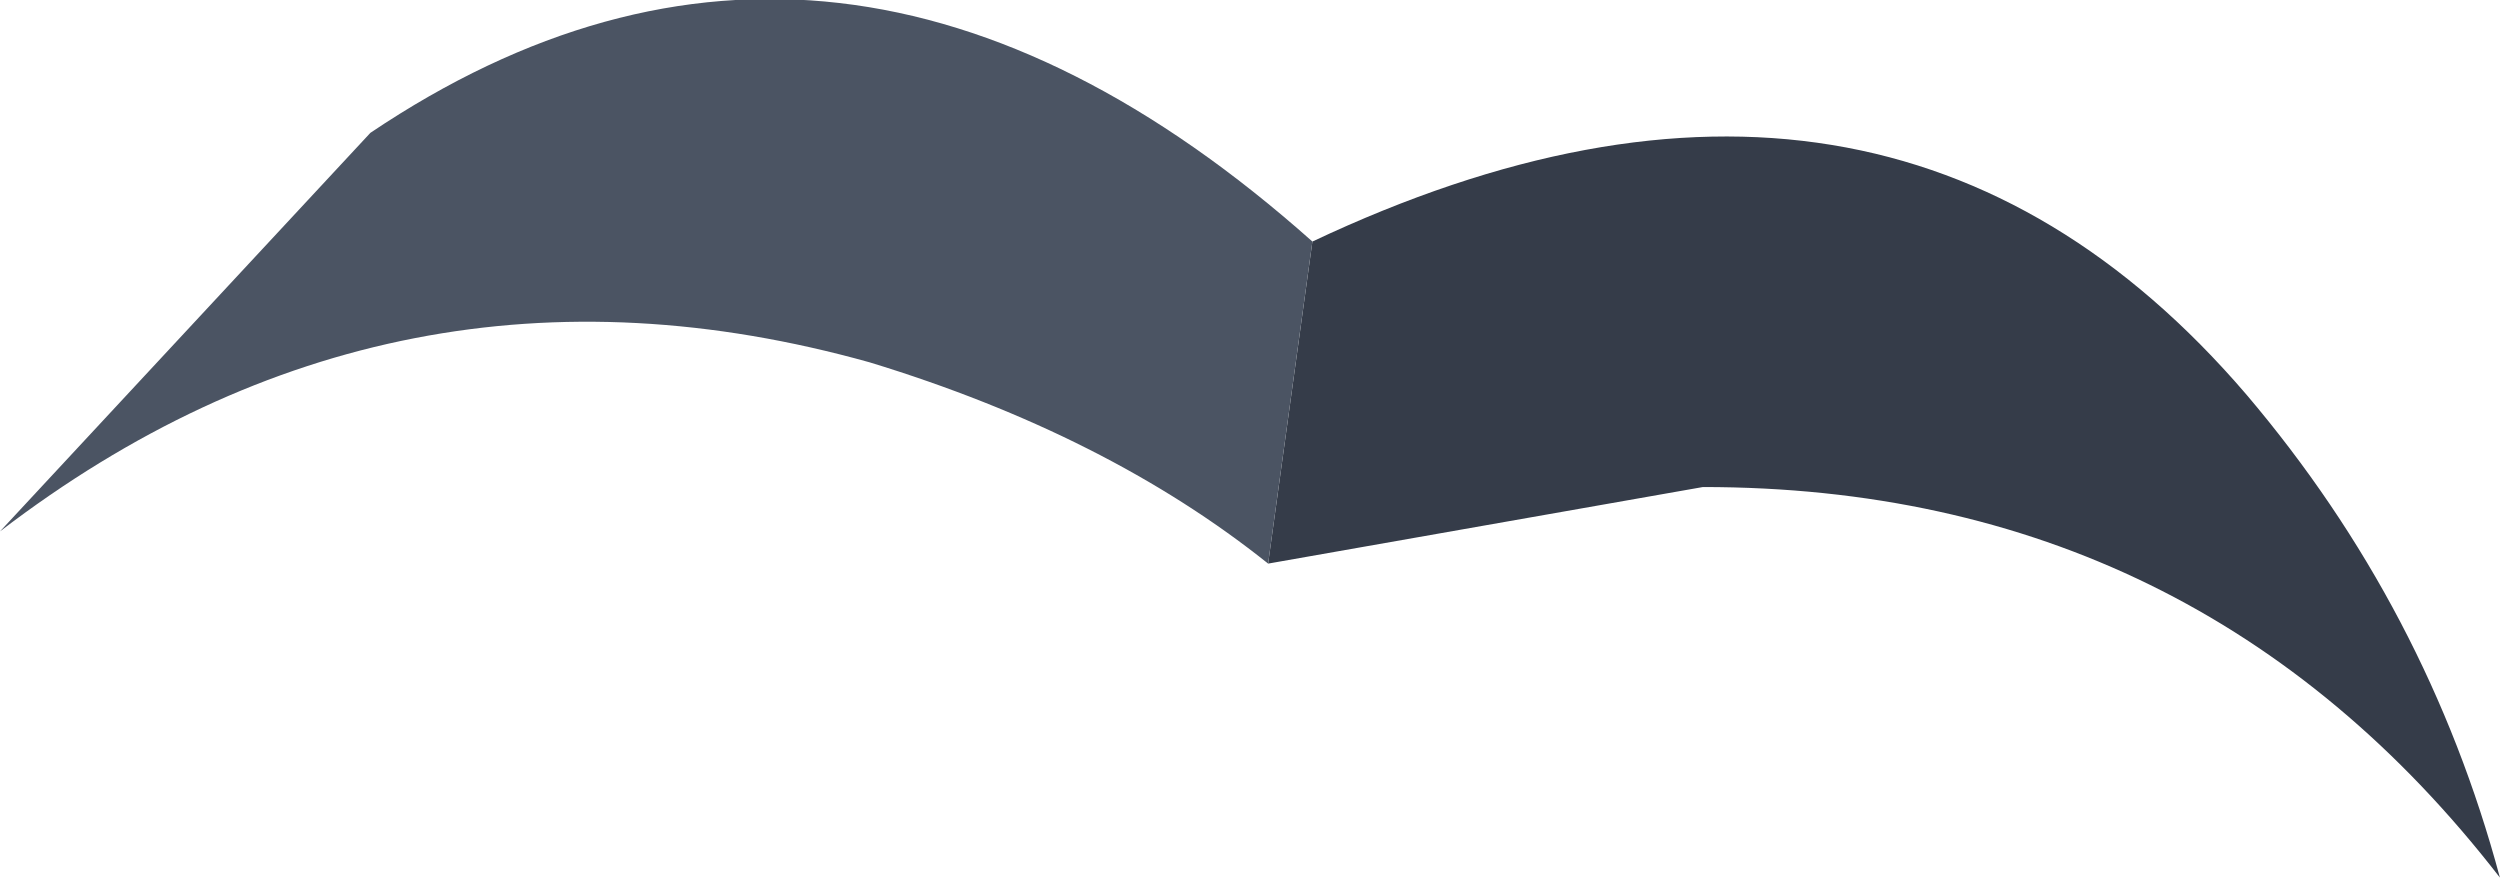 <?xml version="1.0" encoding="utf-8"?>
<!-- Generator: Adobe Illustrator 16.0.0, SVG Export Plug-In . SVG Version: 6.00 Build 0)  -->
<!DOCTYPE svg PUBLIC "-//W3C//DTD SVG 1.1//EN" "http://www.w3.org/Graphics/SVG/1.1/DTD/svg11.dtd">
<svg version="1.1" id="Layer_1" xmlns="http://www.w3.org/2000/svg" xmlns:xlink="http://www.w3.org/1999/xlink" x="0px" y="0px"
	 width="31.05px" height="10.9px" viewBox="0 0 31.05 10.9" enable-background="new 0 0 31.05 10.9" xml:space="preserve">
<g>
	<g>
		<path fill-rule="evenodd" clip-rule="evenodd" fill="#353C49" d="M15.75,7l0.55-4C21.033,0.767,24.9,1.4,27.9,4.9
			c1.5,1.767,2.55,3.767,3.149,6c-2.5-3.233-5.8-4.851-9.899-4.851L15.75,7z"/>
		<path fill-rule="evenodd" clip-rule="evenodd" fill="#4B5463" d="M15.75,7c-1.333-1.066-2.983-1.9-4.95-2.5
			C6.867,3.4,3.267,4.1,0,6.6l4.6-4.95C8.467-0.95,12.367-0.5,16.3,3L15.75,7z"/>
	</g>
</g>
</svg>
